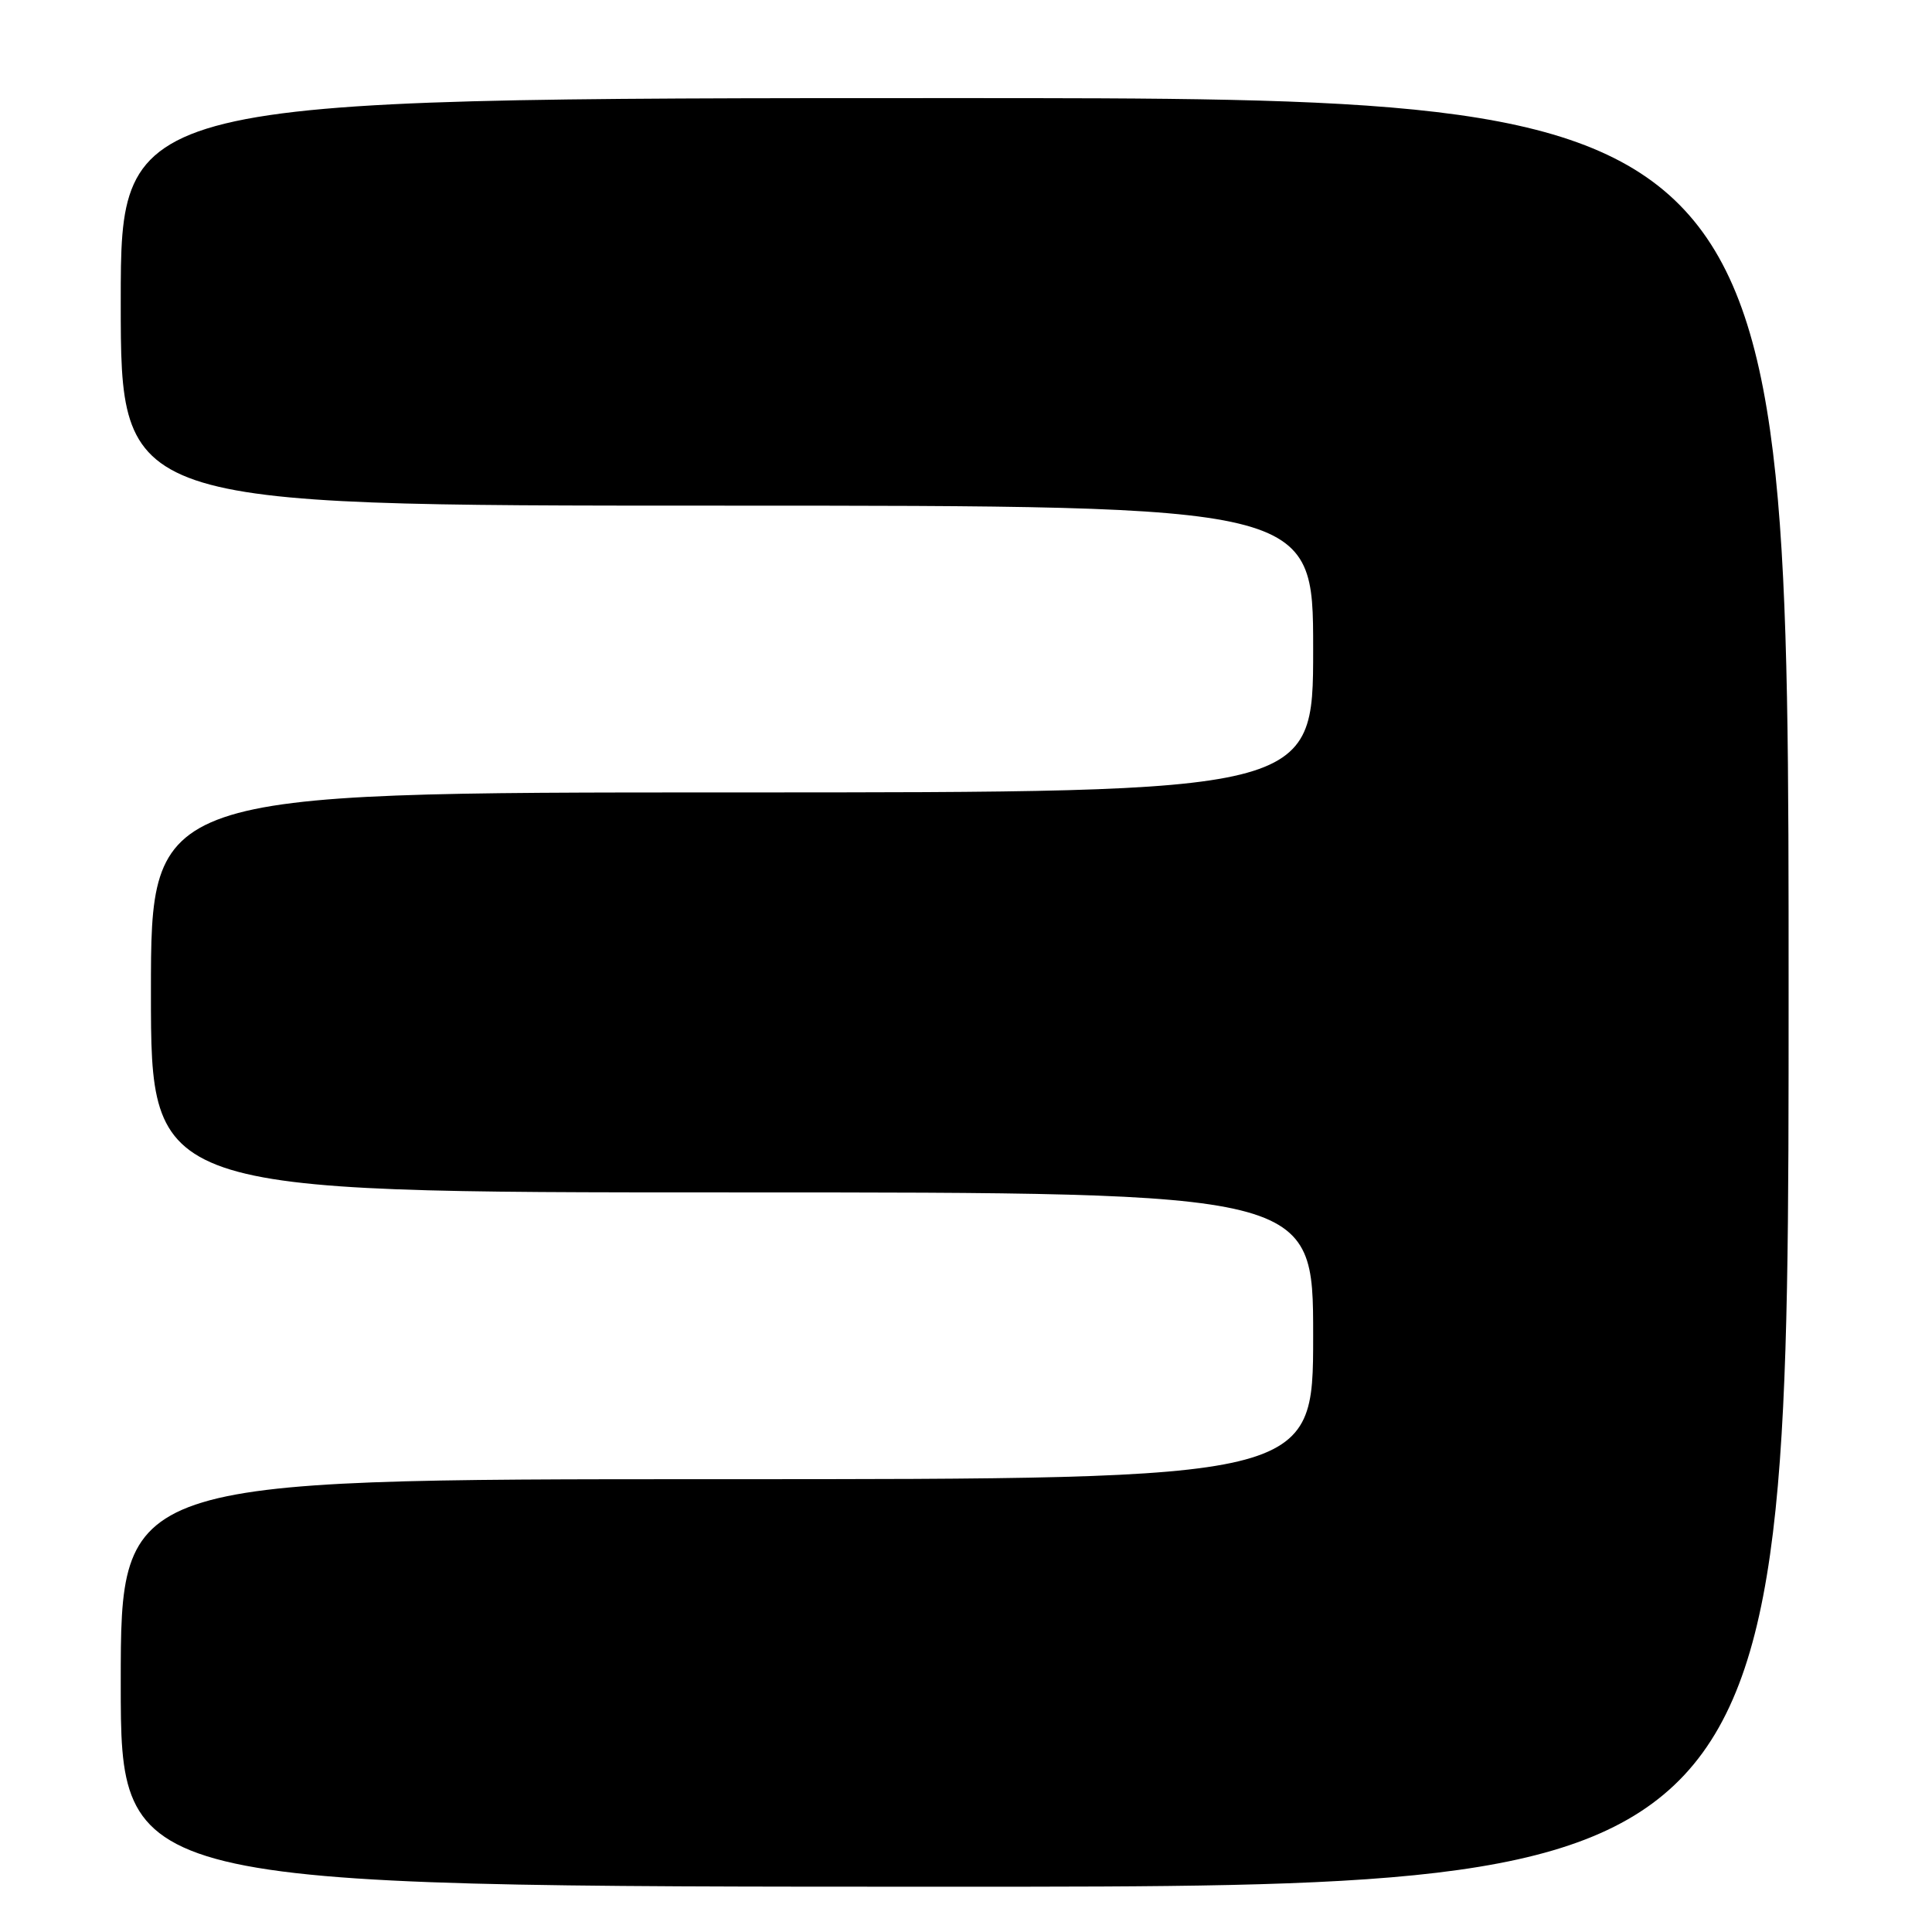 <?xml version="1.0" encoding="UTF-8" standalone="no"?>
<!DOCTYPE svg PUBLIC "-//W3C//DTD SVG 1.1//EN" "http://www.w3.org/Graphics/SVG/1.1/DTD/svg11.dtd" >
<svg xmlns="http://www.w3.org/2000/svg" xmlns:xlink="http://www.w3.org/1999/xlink" version="1.1" viewBox="0 0 256 256">
 <g >
 <path fill="currentColor"
d=" M 237.00 131.50 C 237.00 13.00 237.00 13.00 126.50 13.00 C 16.00 13.00 16.00 13.00 16.00 40.00 C 16.00 67.00 16.00 67.00 95.00 67.00 C 174.00 67.00 174.00 67.00 174.00 86.00 C 174.00 105.00 174.00 105.00 97.00 105.00 C 20.00 105.00 20.00 105.00 20.00 131.50 C 20.00 158.00 20.00 158.00 97.00 158.00 C 174.00 158.00 174.00 158.00 174.00 177.00 C 174.00 196.00 174.00 196.00 95.00 196.00 C 16.00 196.00 16.00 196.00 16.00 223.00 C 16.00 250.00 16.00 250.00 126.50 250.00 C 237.00 250.00 237.00 250.00 237.00 131.50 Z "/>
</g>
</svg>